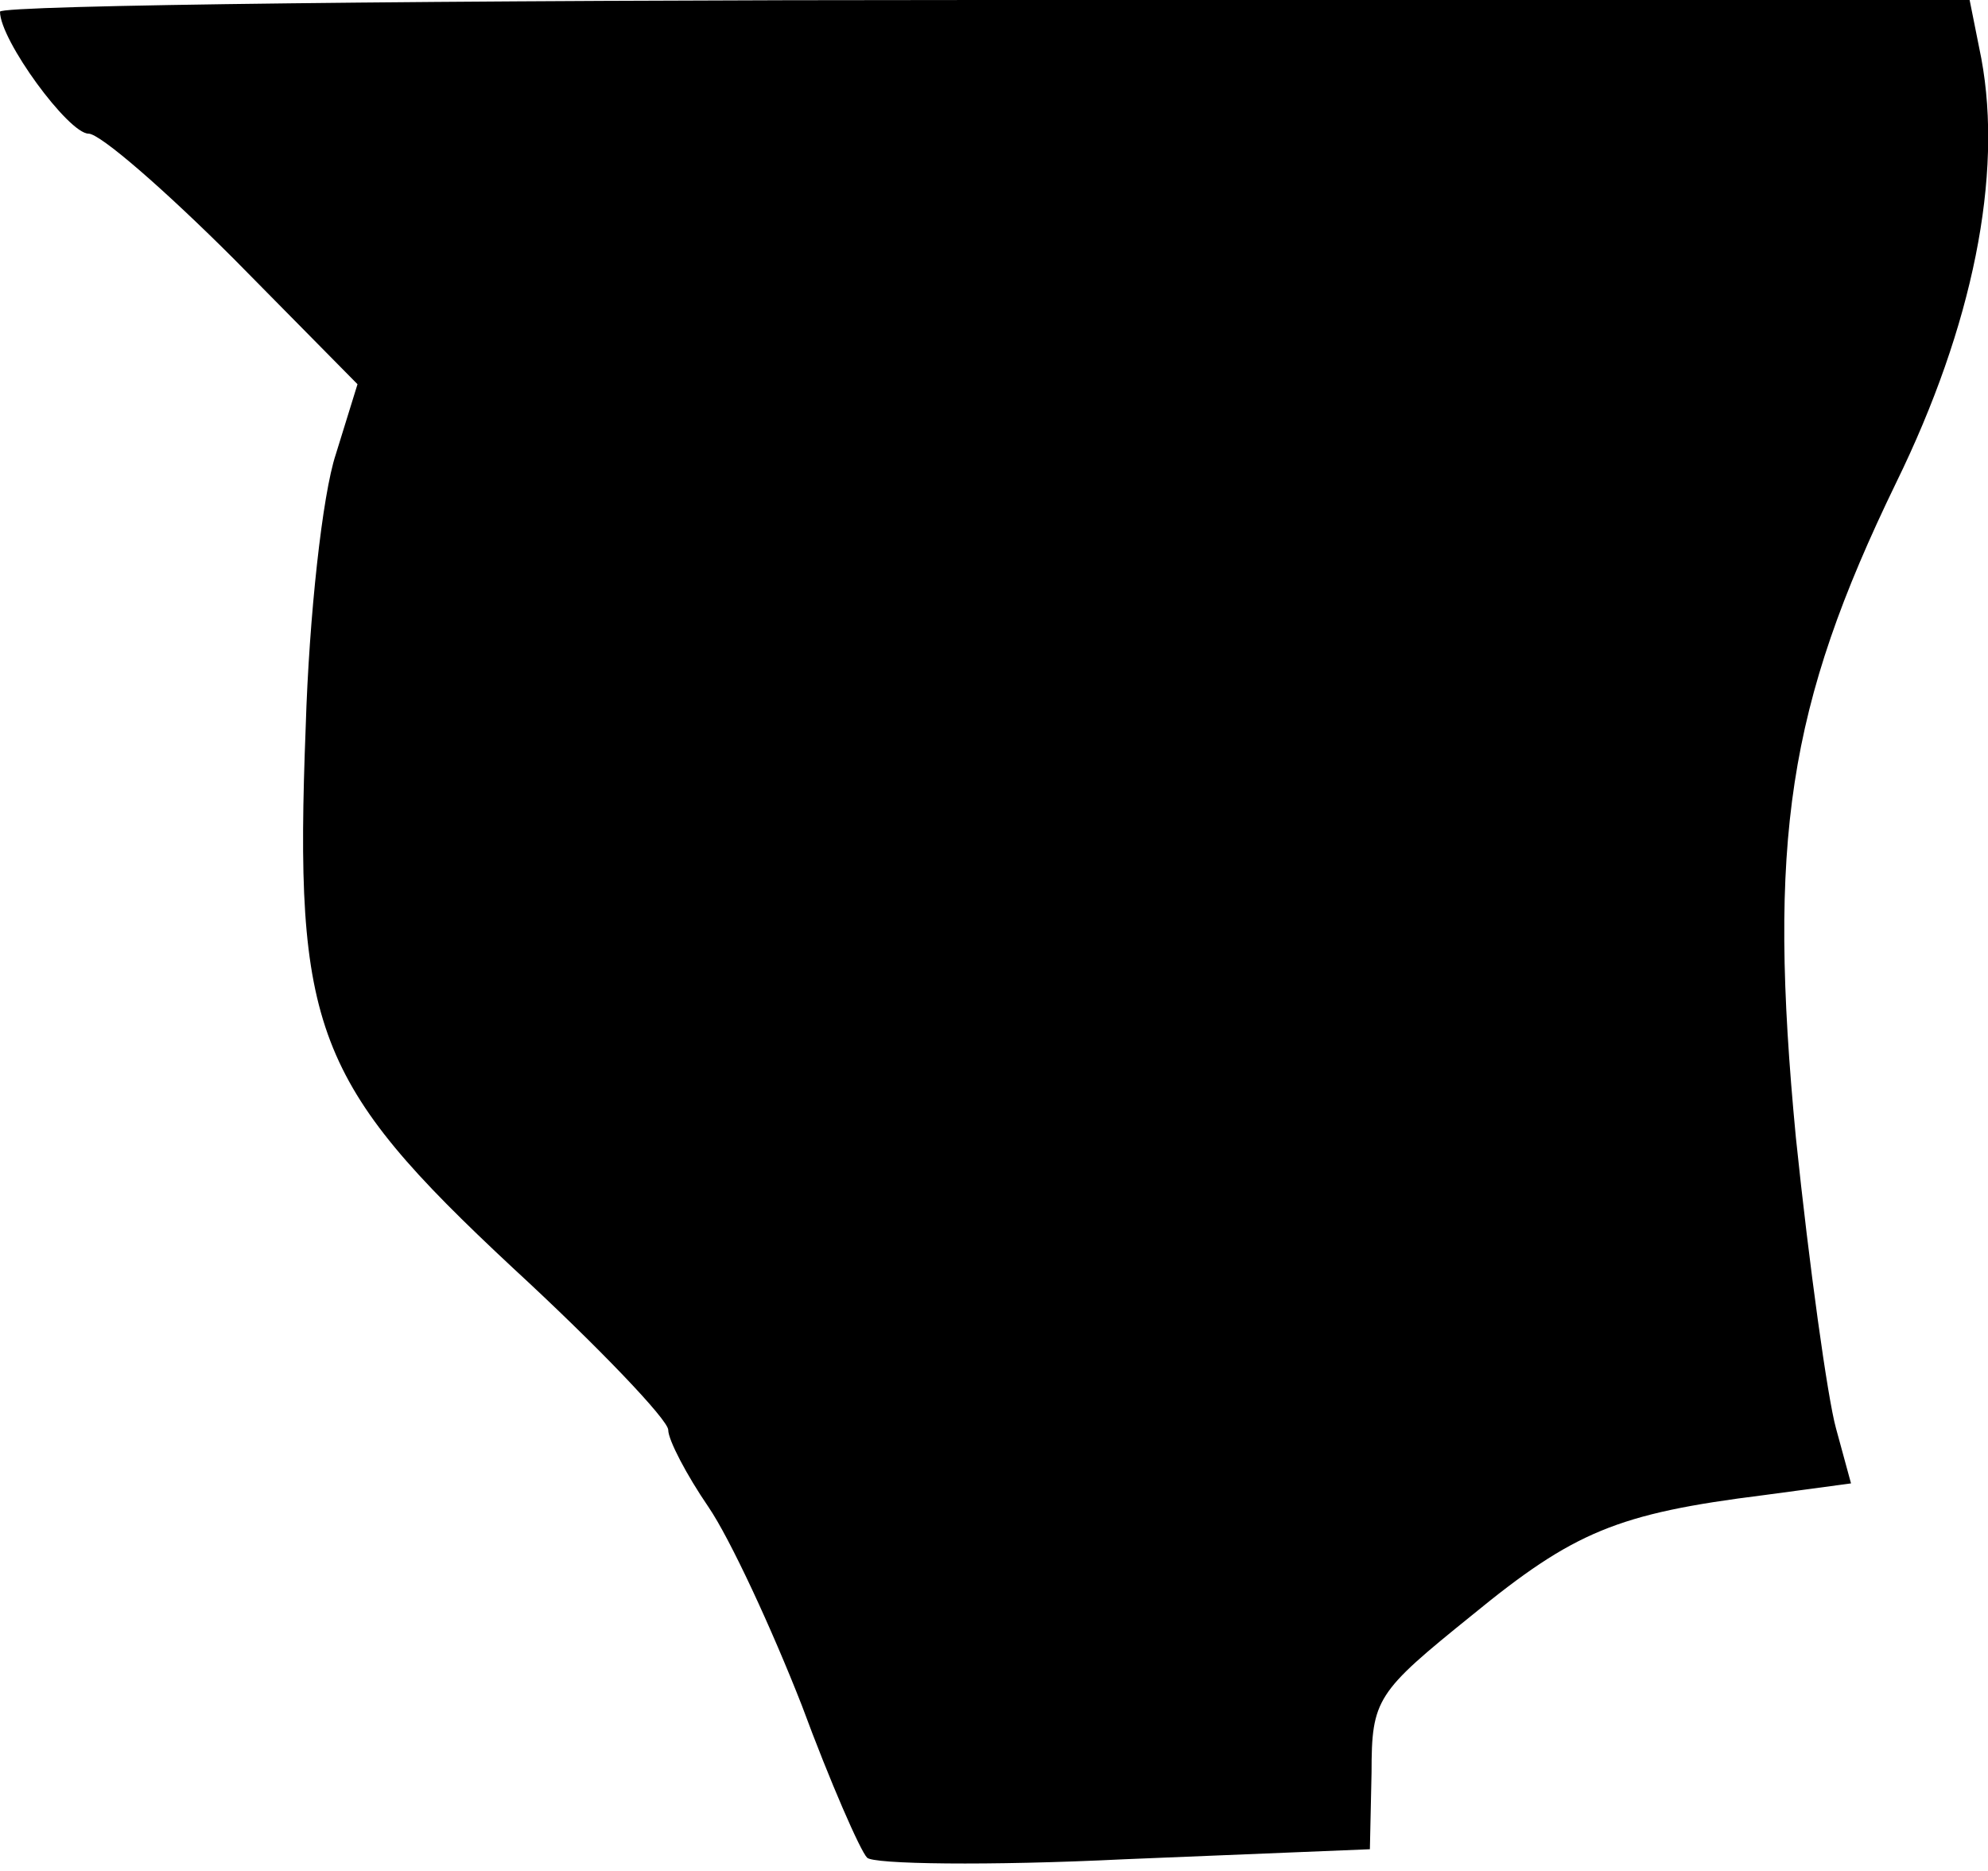 <?xml version="1.0" standalone="no"?>
<!DOCTYPE svg PUBLIC "-//W3C//DTD SVG 20010904//EN"
 "http://www.w3.org/TR/2001/REC-SVG-20010904/DTD/svg10.dtd">
<svg version="1.0" xmlns="http://www.w3.org/2000/svg"
 width="119pt" height="112pt" viewBox="0 0 119 112"
 preserveAspectRatio="xMidYMid meet">
<g transform="translate(0,112) scale(0.1,-0.1)"
fill="#000000" stroke="none">
<path fill="#000000" stroke="none" d="M0 1113 c0 -17 41 -73 53 -73 7 0 46
-34 87 -75 l74 -75 -13 -42 c-8 -24 -16 -97 -18 -163 -7 -181 5 -213 124 -324
51 -47 93 -91 93 -97 0 -6 11 -27 24 -46 13 -19 38 -73 56 -119 17 -46 35 -87
39 -91 3 -4 73 -5 154 -1 l147 6 1 46 c0 44 3 48 60 94 61 50 87 61 175 72
l52 7 -9 33 c-5 18 -16 97 -24 174 -17 178 -5 258 60 392 46 94 64 184 51 254
l-7 35 -589 0 c-325 0 -590 -3 -590 -7z"/>
</g>
</svg>
